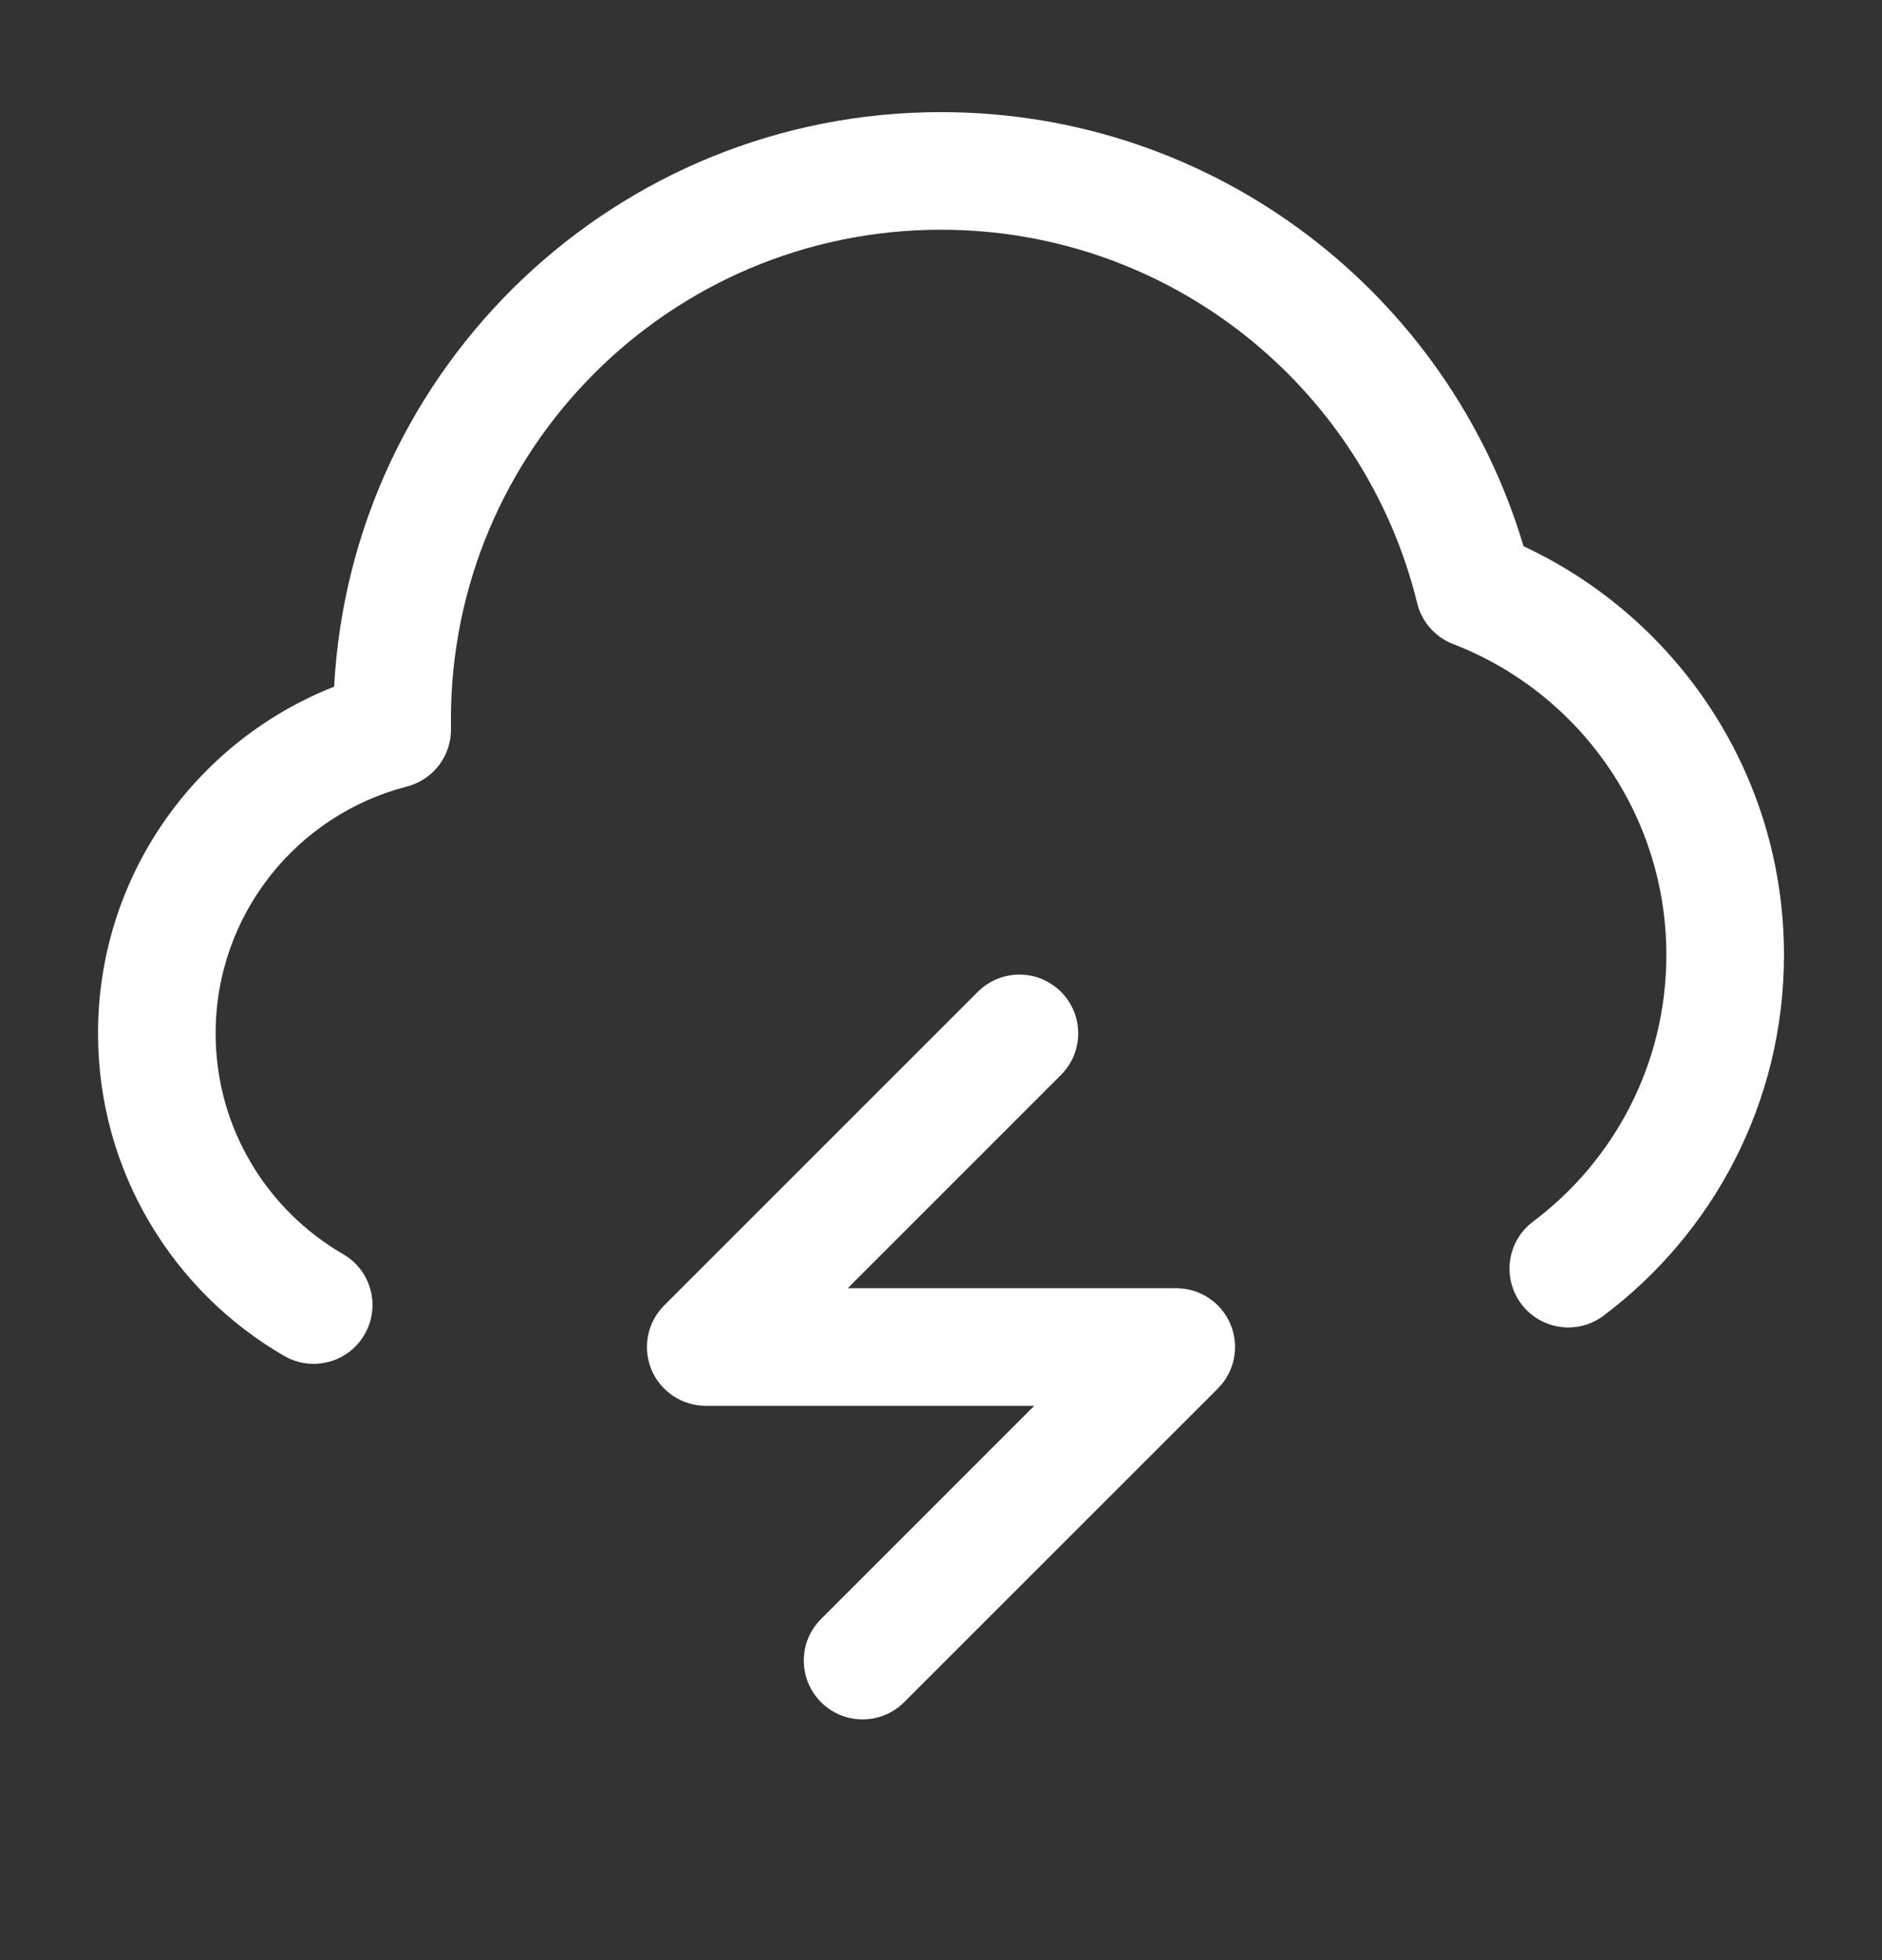 <svg width="24" height="25" viewBox="0 0 24 25" fill="none" xmlns="http://www.w3.org/2000/svg">
<rect x="0" y="0" width="24" height="25" fill="#333333" stroke="none"/>
<path fill-rule="evenodd" clip-rule="evenodd" d="M5.75 9.18C5.75 5.728 8.548 2.93 12 2.93C14.938 2.93 17.404 4.958 18.072 7.692C18.13 7.93 18.301 8.125 18.53 8.214C20.123 8.828 21.25 10.373 21.25 12.18C21.25 13.57 20.584 14.804 19.55 15.581C19.218 15.829 19.152 16.299 19.4 16.631C19.649 16.962 20.119 17.029 20.45 16.78C21.845 15.732 22.75 14.062 22.75 12.18C22.75 9.871 21.39 7.882 19.429 6.967C18.477 3.765 15.512 1.43 12 1.43C7.861 1.43 4.48 4.674 4.261 8.758C2.498 9.452 1.25 11.17 1.25 13.18C1.25 14.939 2.207 16.474 3.624 17.294C3.983 17.501 4.442 17.379 4.649 17.02C4.857 16.662 4.734 16.203 4.376 15.996C3.402 15.432 2.75 14.382 2.75 13.18C2.75 11.666 3.785 10.393 5.188 10.032C5.524 9.946 5.757 9.64 5.751 9.292C5.75 9.255 5.75 9.218 5.75 9.18ZM10.811 16.43L13.53 13.71C13.823 13.417 13.823 12.943 13.53 12.65C13.237 12.357 12.763 12.357 12.47 12.65L8.47 16.65C8.255 16.864 8.191 17.187 8.307 17.467C8.423 17.747 8.697 17.93 9 17.93H13.189L10.47 20.65C10.177 20.942 10.177 21.417 10.47 21.71C10.763 22.003 11.237 22.003 11.53 21.71L15.53 17.71C15.745 17.496 15.809 17.173 15.693 16.893C15.577 16.613 15.303 16.43 15 16.43H10.811Z" fill="white"/>
</svg>
